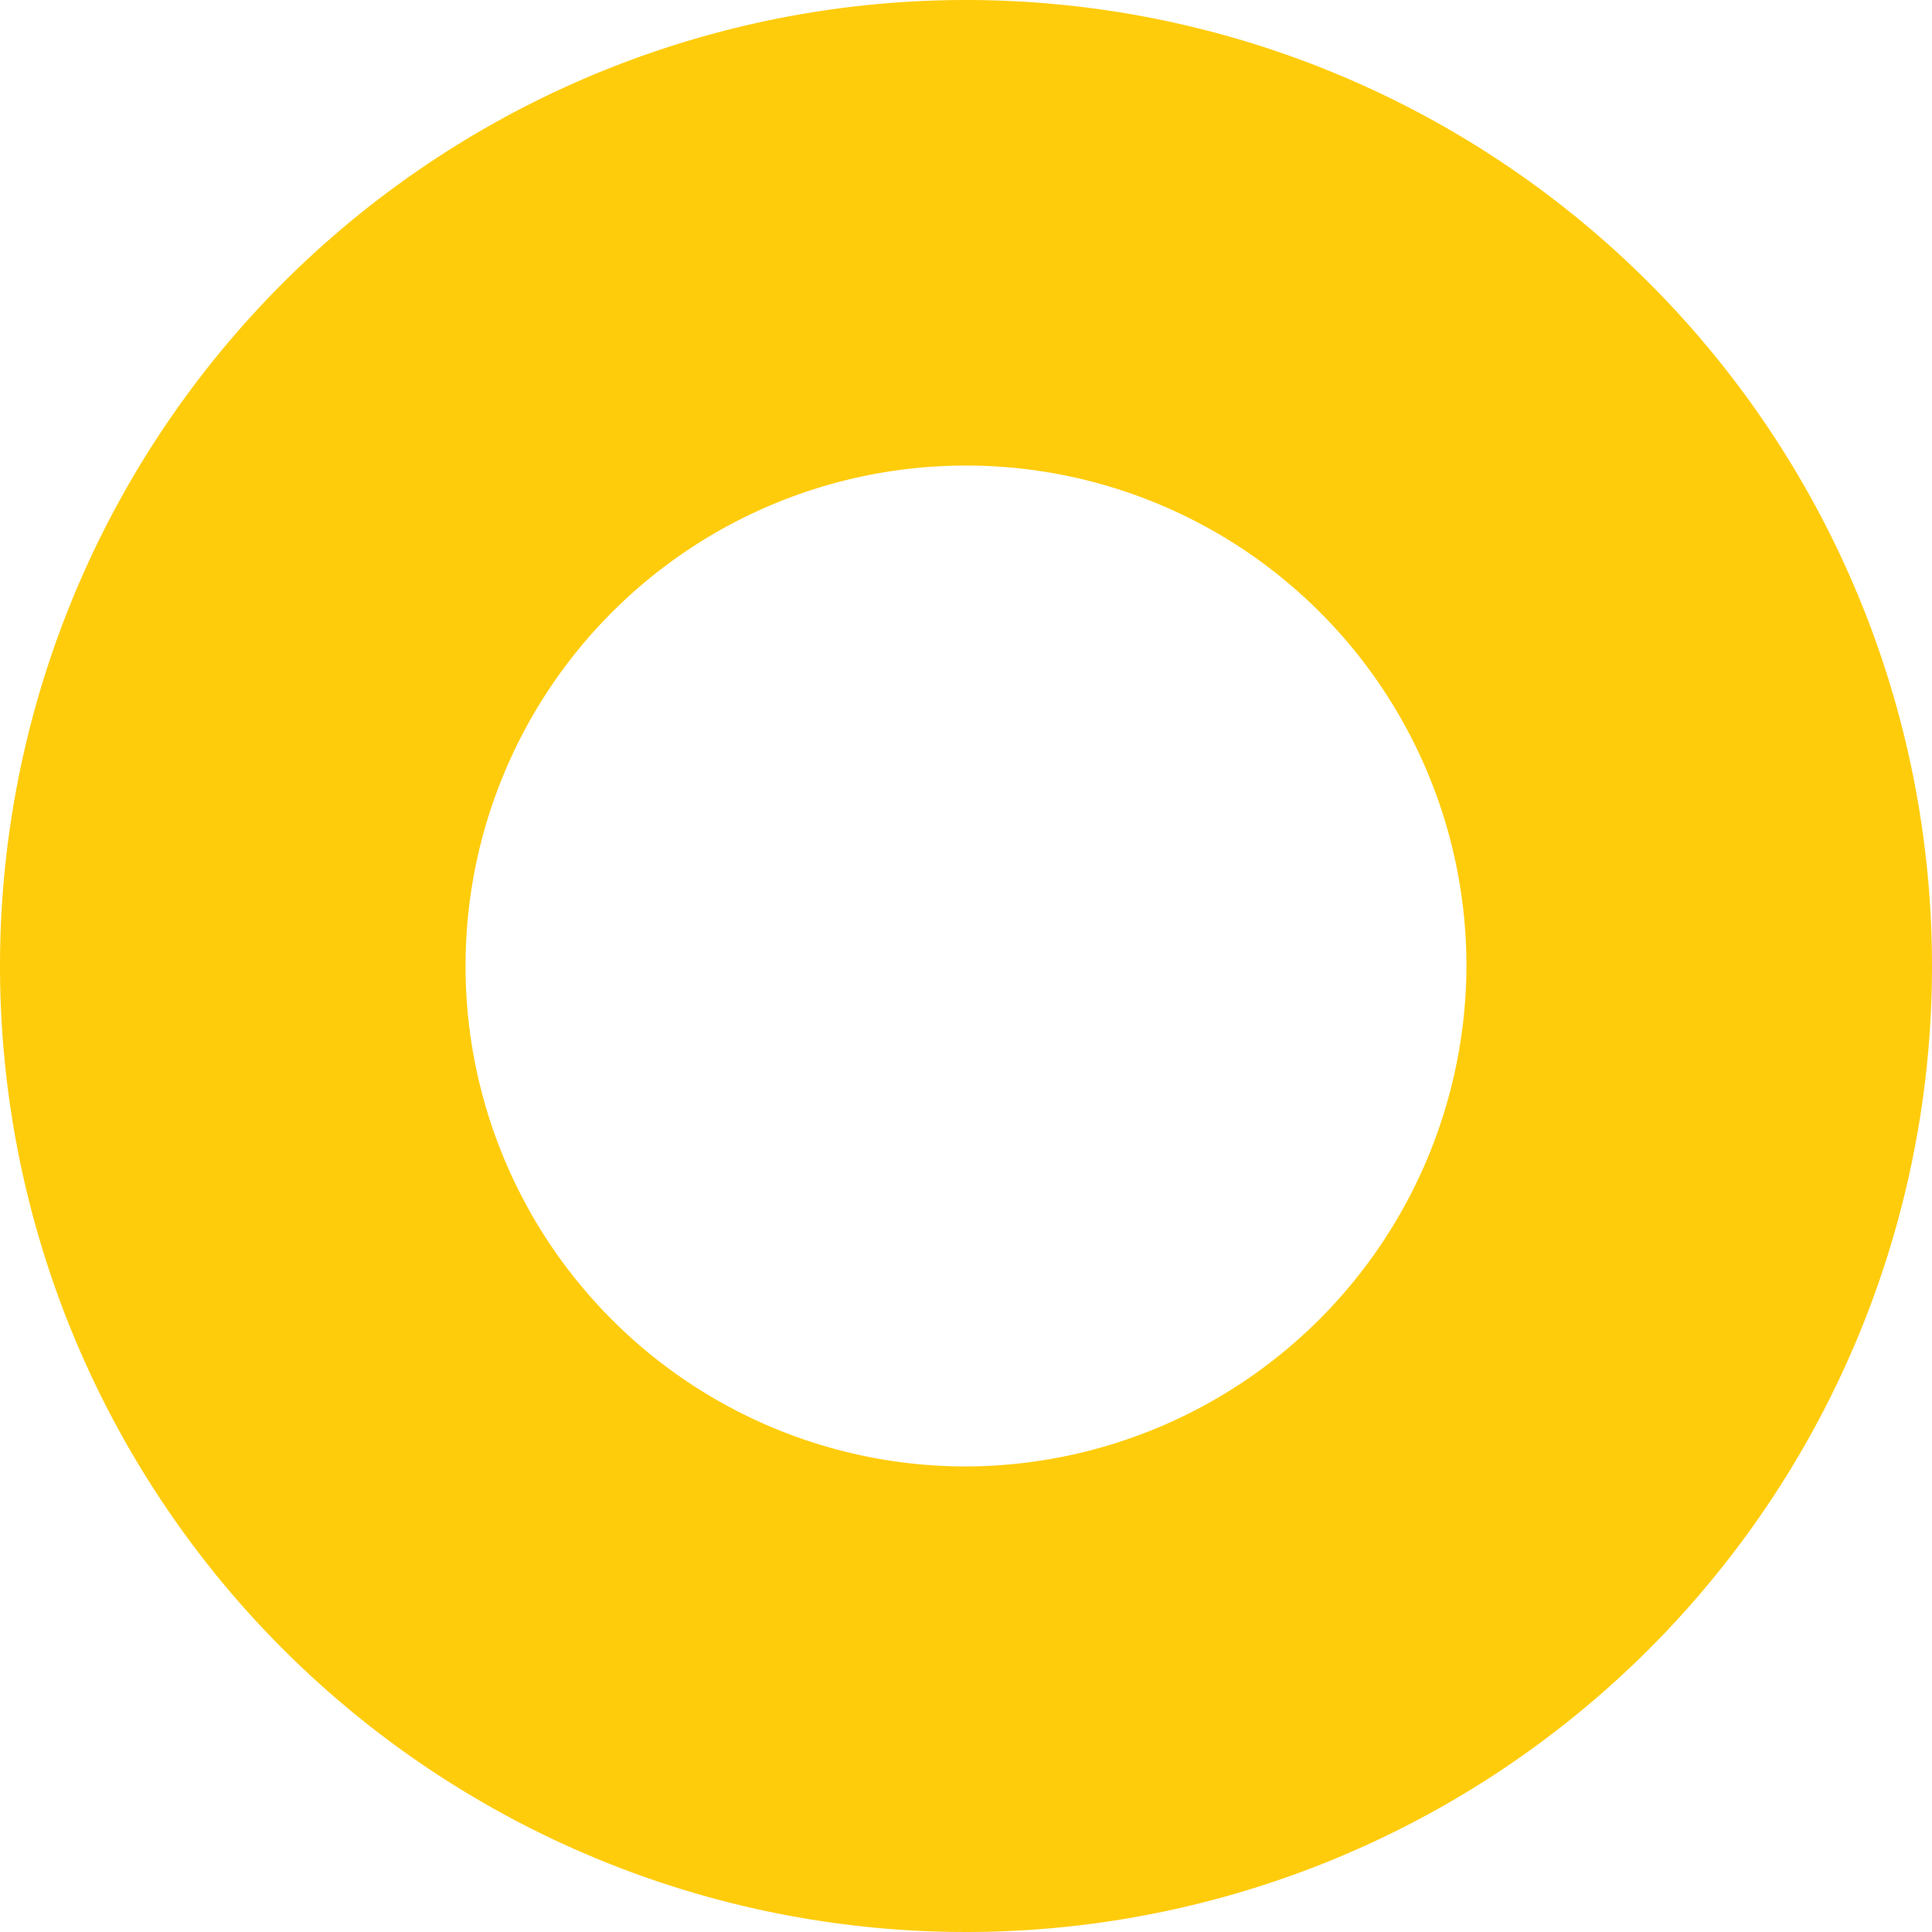 <svg xmlns="http://www.w3.org/2000/svg" viewBox="0 0 116.2 116.2"><defs><style>.cls-1{fill:#ffcc0c;}</style></defs><title>Asset 61</title><g id="Layer_2" data-name="Layer 2"><g id="Jogo_1" data-name="Jogo 1"><path class="cls-1" d="M58.1,0a58.1,58.1,0,1,0,58.1,58.1A58.1,58.1,0,0,0,58.1,0Zm0,88.2A30.1,30.1,0,1,1,88.2,58.1,30.2,30.2,0,0,1,58.1,88.2Z"/></g></g></svg>
